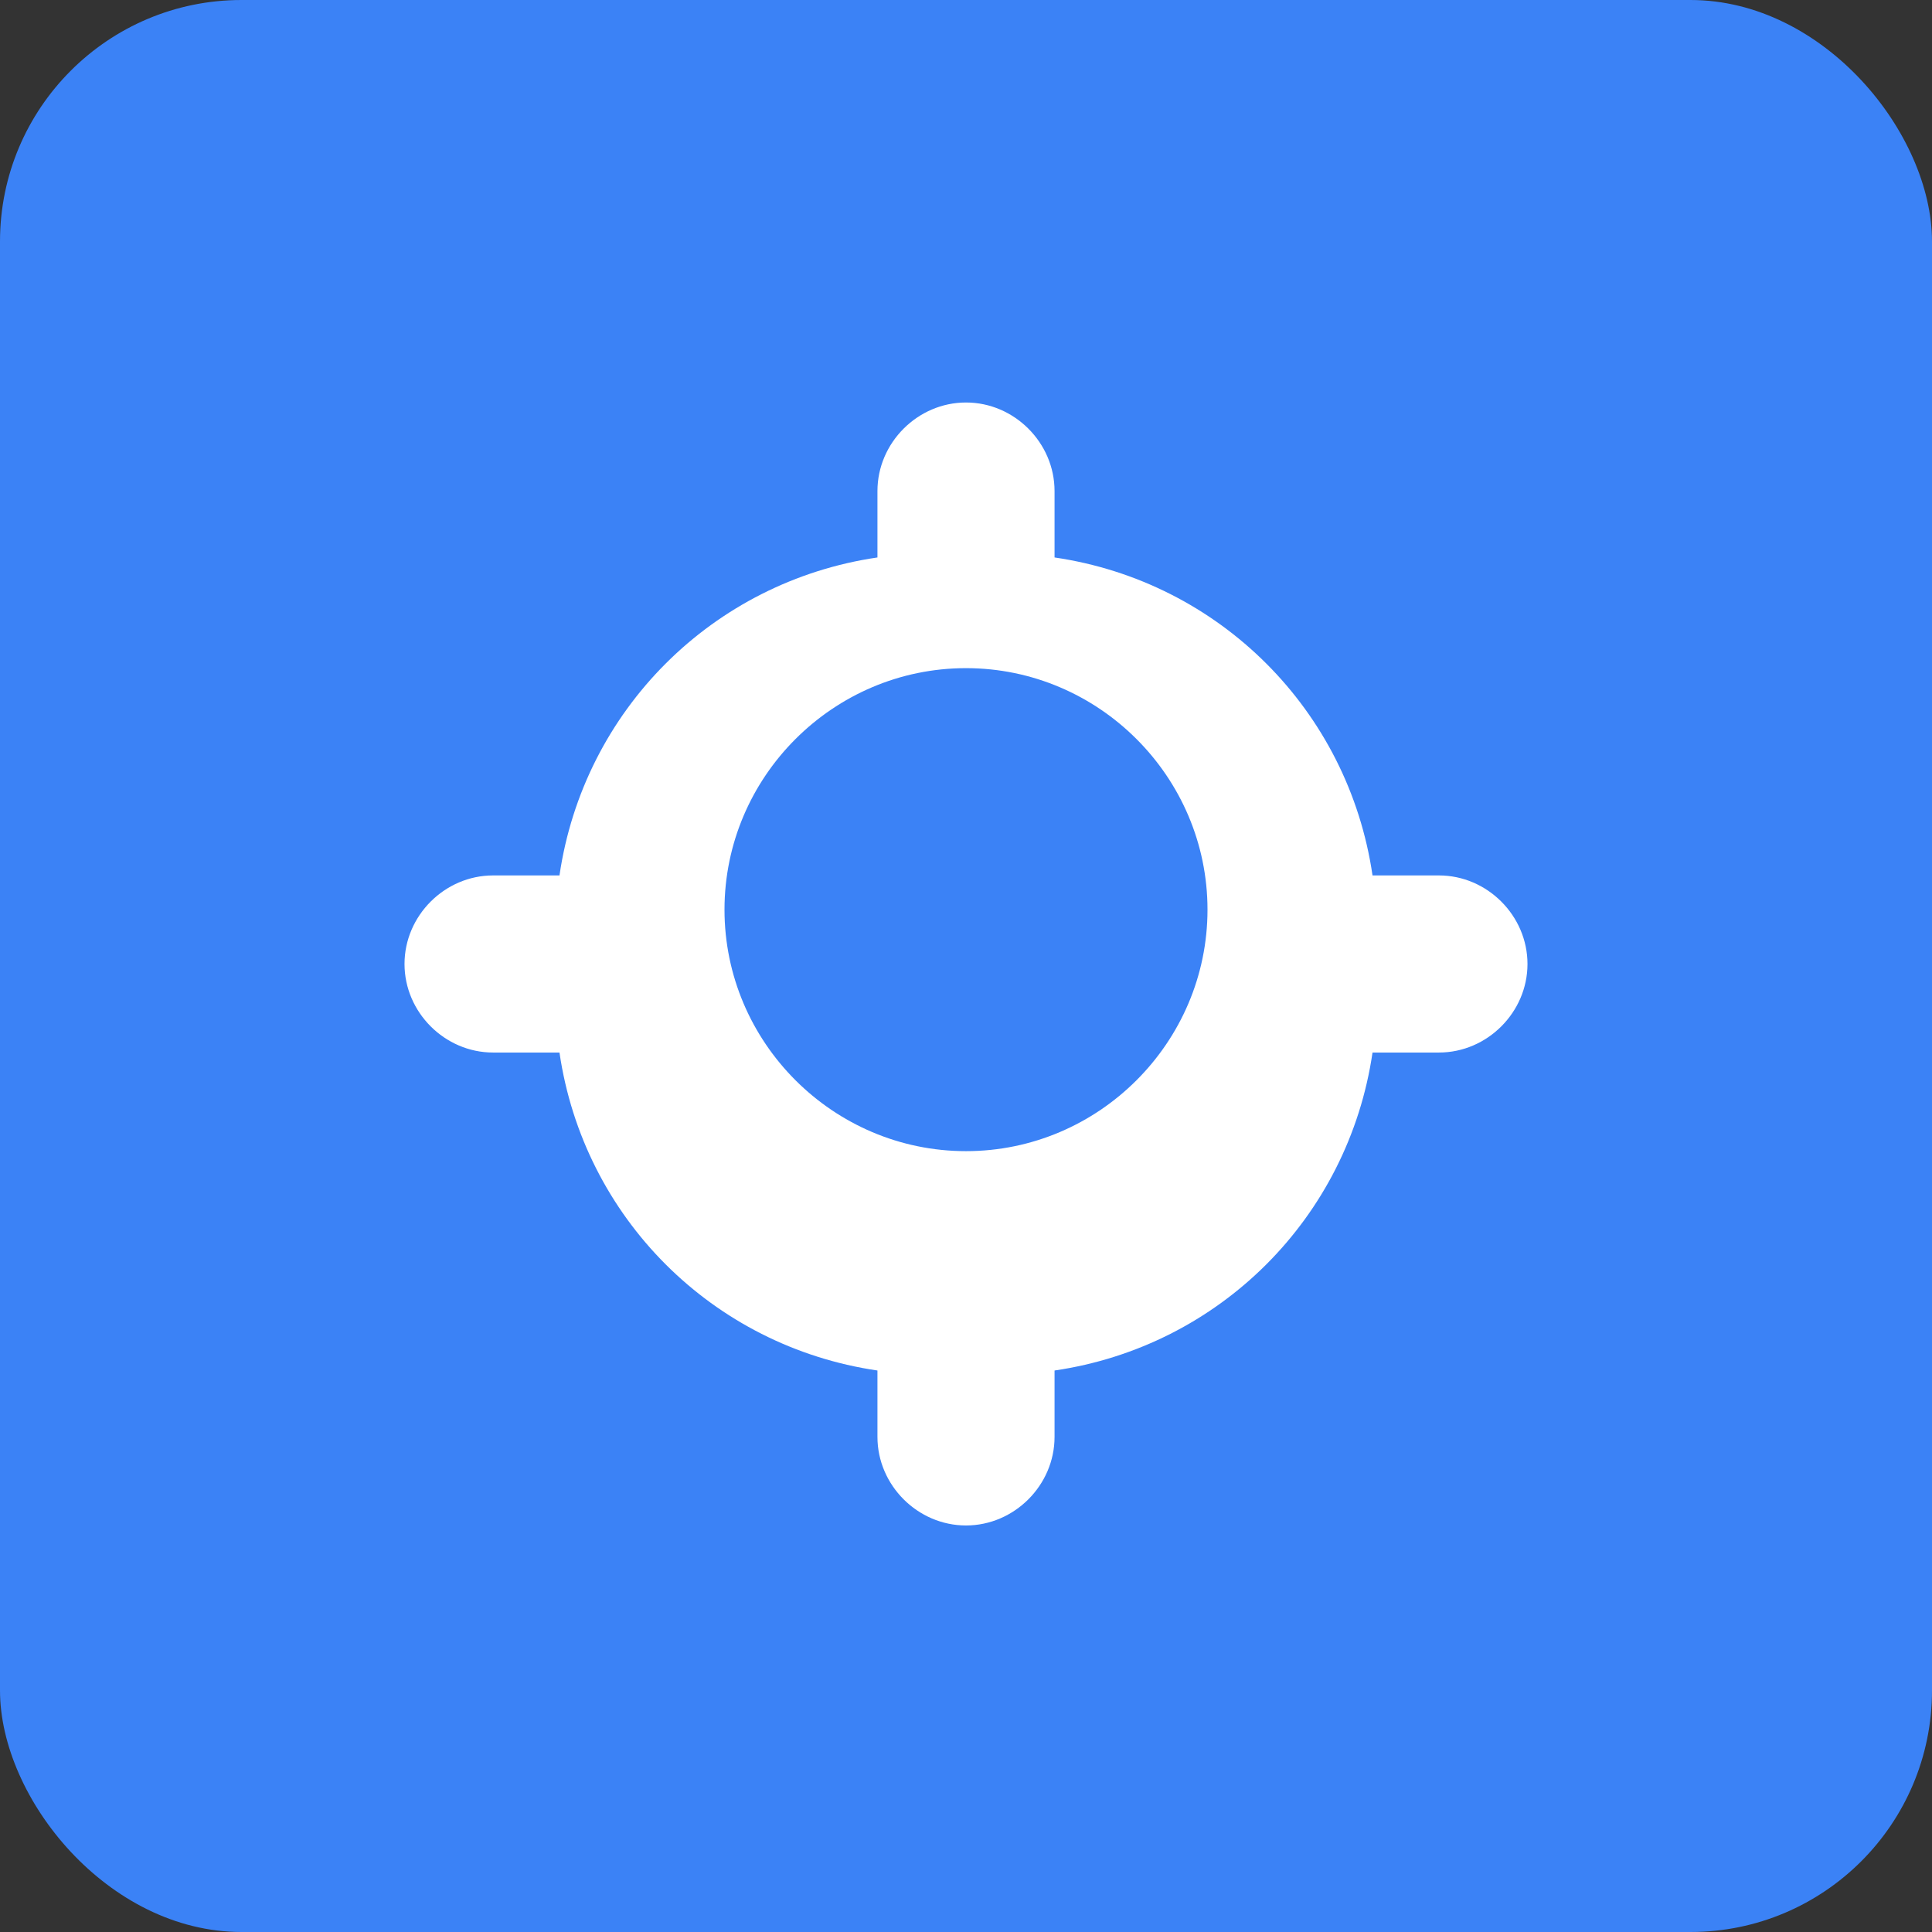 <svg width="96" height="96" viewBox="0 0 96 96" fill="none" xmlns="http://www.w3.org/2000/svg">
  <rect x="0" y="0" width="96" height="96" fill="#333333" stroke="none"/>
  <rect width="96" height="96" rx="12" fill="#3b82f6"/>
  <path d="M48 20c-2.4 0-4.4 2-4.4 4.4v3.3c-8.2 1.2-14.6 7.6-15.8 15.8h-3.3c-2.4 0-4.4 2-4.4 4.4s2 4.4 4.4 4.4h3.3c1.2 8.2 7.6 14.6 15.8 15.8v3.3c0 2.4 2 4.4 4.4 4.4s4.4-2 4.4-4.4v-3.3c8.2-1.2 14.6-7.6 15.8-15.8h3.3c2.4 0 4.4-2 4.4-4.4s-2-4.4-4.4-4.4h-3.3c-1.2-8.2-7.6-14.6-15.8-15.8v-3.3c0-2.4-2-4.4-4.4-4.4zm0 13.2c6.6 0 12 5.4 12 12s-5.4 12-12 12-12-5.4-12-12 5.4-12 12-12z" fill="white"/>
</svg>

